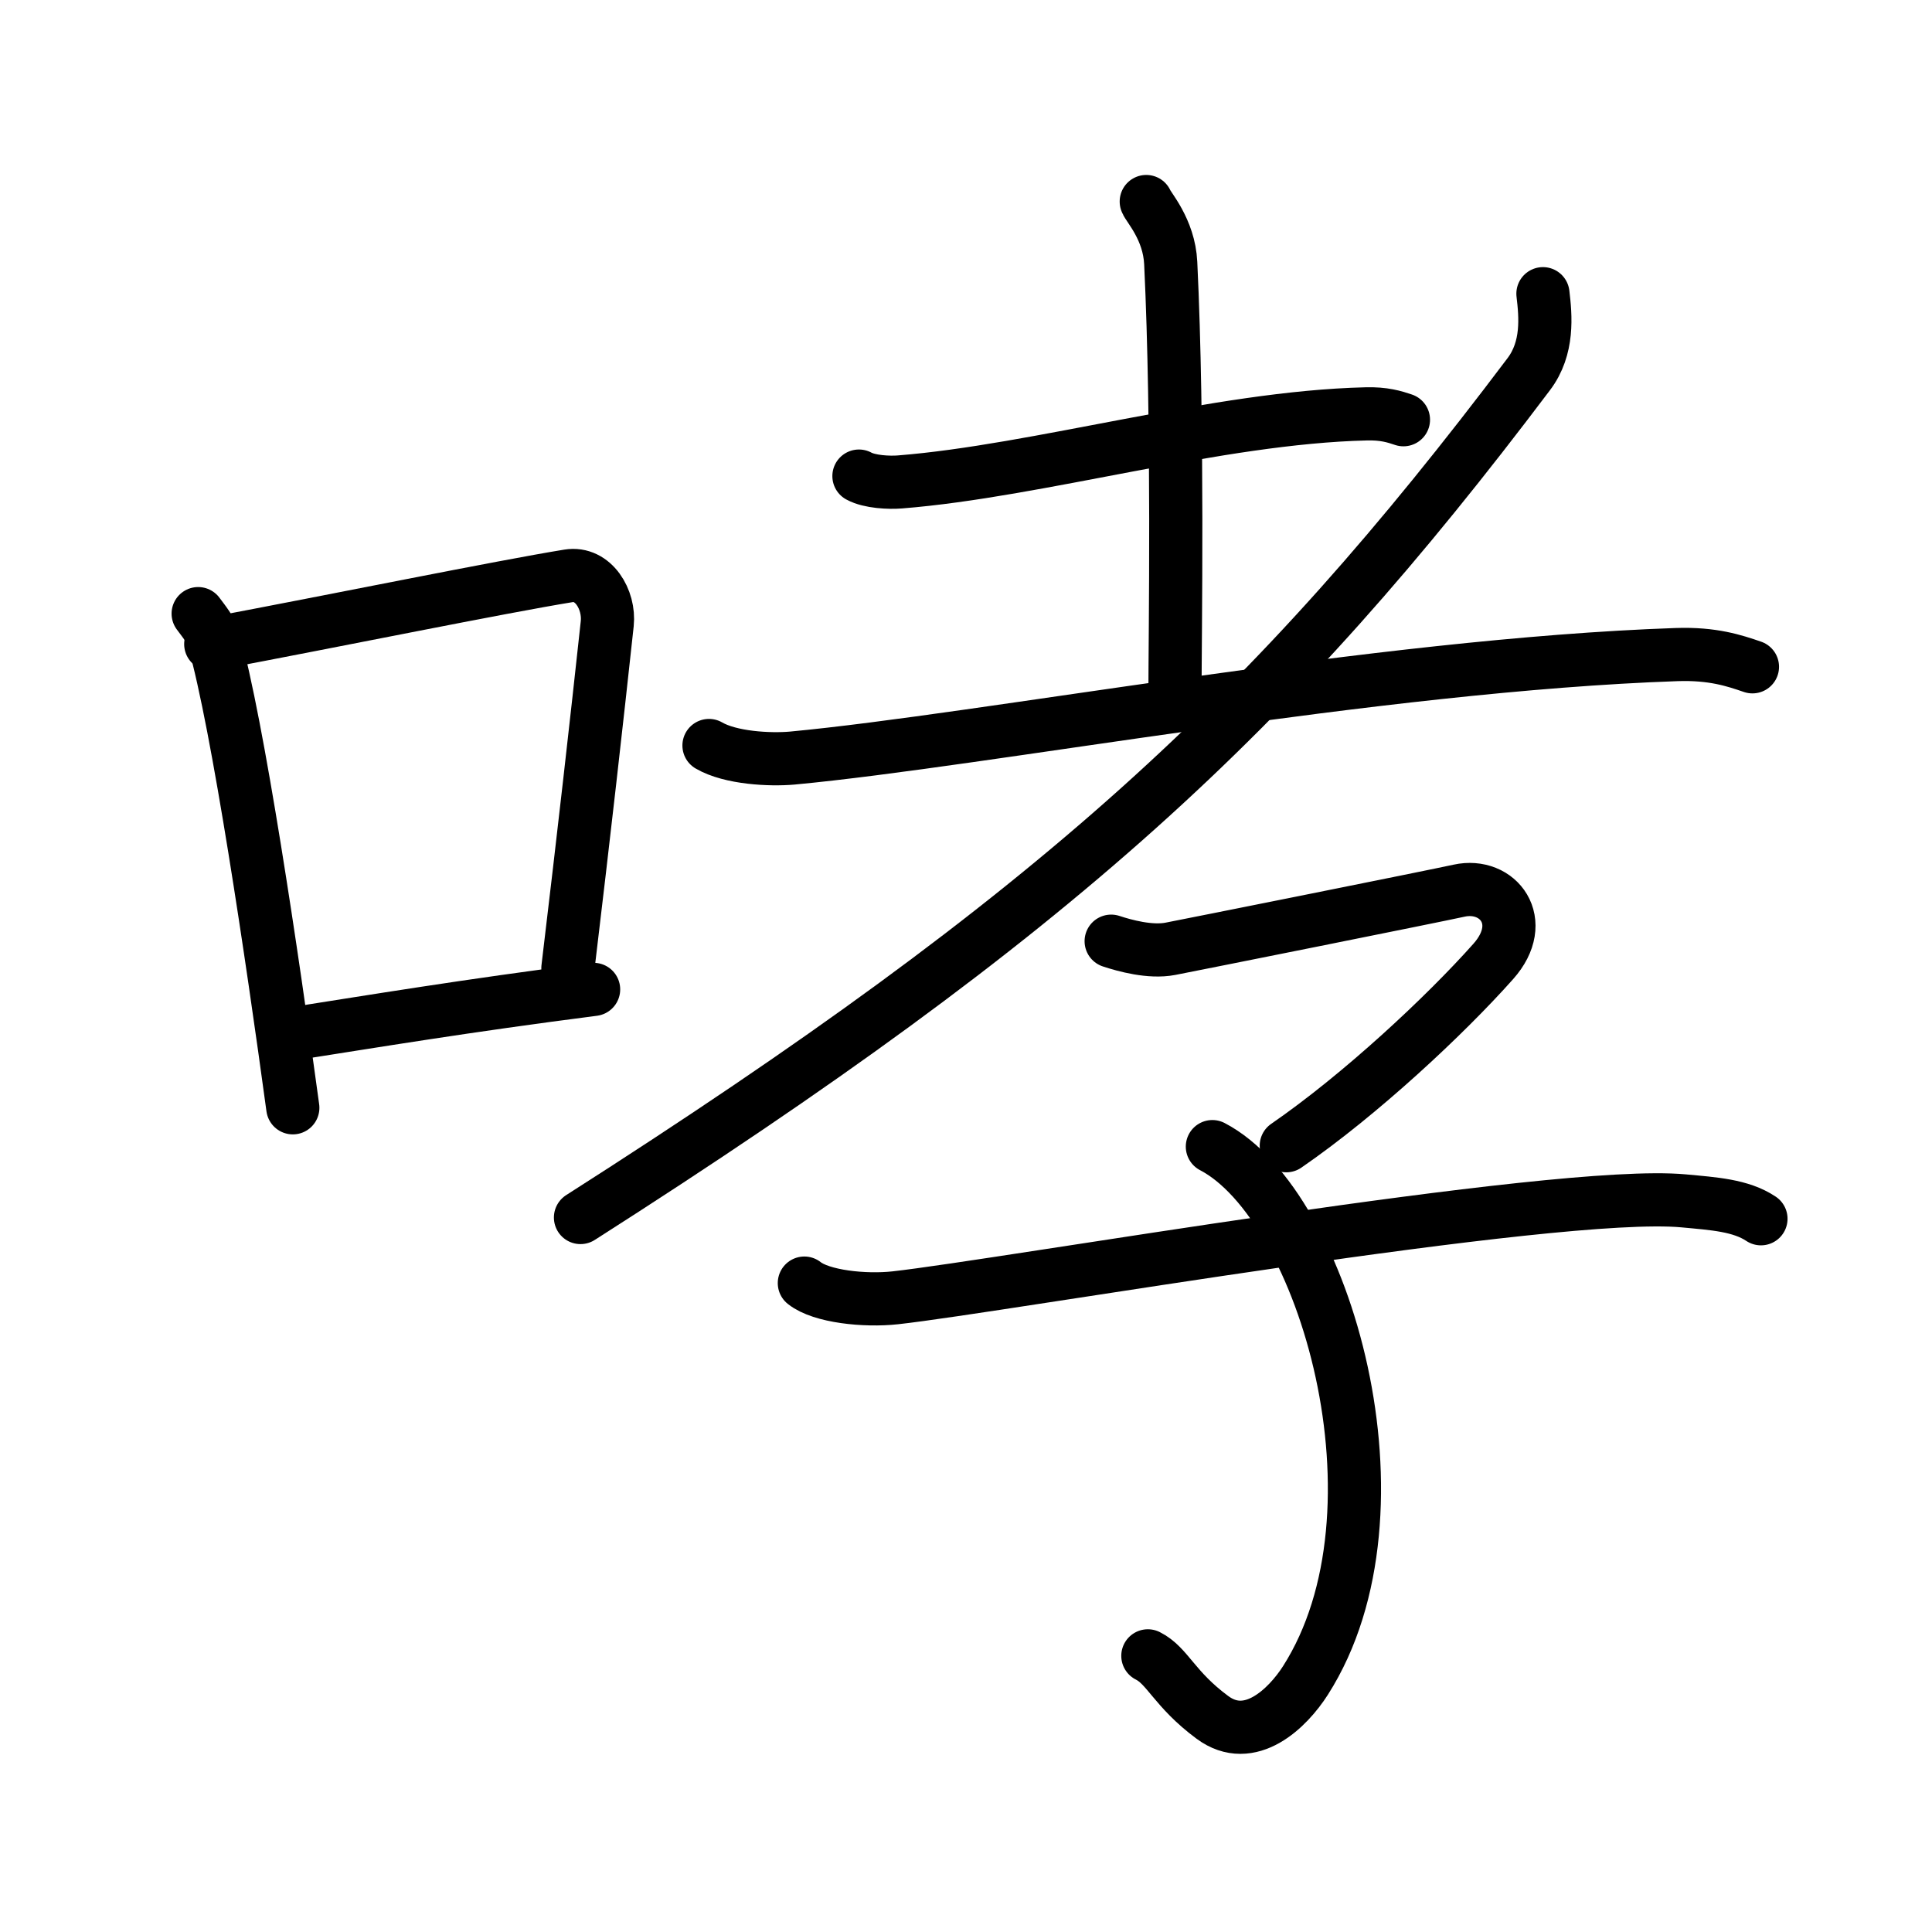 <svg xmlns="http://www.w3.org/2000/svg" width="109" height="109" viewBox="0 0 109 109"><g xmlns:kvg="http://kanjivg.tagaini.net" id="kvg:StrokePaths_054ee" style="fill:none;stroke:#000000;stroke-width:3;stroke-linecap:round;stroke-linejoin:round;"><g id="kvg:054ee" kvg:element="&#21742;"><g id="kvg:054ee-g1" kvg:element="&#21475;" kvg:position="left" kvg:radical="general"><path id="kvg:054ee-s1" kvg:type="&#12753;" d="M11.18,34.62c0.35,0.48,0.71,0.88,0.88,1.48c1.36,4.75,3.3,17.87,4.46,26.4"/><path id="kvg:054ee-s2" kvg:type="&#12757;b" d="M11.89,36.34C19,35,28.21,33.12,32.07,32.49c1.41-0.23,2.33,1.35,2.19,2.69c-0.6,5.55-1.3,11.76-2.22,19.44"/><path id="kvg:054ee-s3" kvg:type="&#12752;b" d="M16.49,58.33c4.54-0.71,9.76-1.58,17-2.51"/></g><g id="kvg:054ee-g2" kvg:element="&#23389;" kvg:position="right"><g id="kvg:054ee-g3" kvg:element="&#32770;" kvg:original="&#32769;" kvg:partial="true"><g id="kvg:054ee-g4" kvg:element="&#22303;"><path id="kvg:054ee-s4" kvg:type="&#12752;" d="M48.46,26.86c0.6,0.33,1.71,0.38,2.31,0.33c7.83-0.62,17.91-3.64,26.3-3.84c1-0.03,1.61,0.16,2.11,0.33"/><path id="kvg:054ee-s5" kvg:type="&#12753;a" d="M64.67,11.37c0.1,0.3,1.29,1.56,1.38,3.47c0.44,9.14,0.24,21.21,0.24,24.33"/><path id="kvg:054ee-s6" kvg:type="&#12752;" d="M40,42.06c1.22,0.71,3.44,0.82,4.69,0.71c10.81-1.01,33.06-5.26,49.9-5.84c2.04-0.07,3.26,0.34,4.28,0.69"/></g><path id="kvg:054ee-s7" kvg:type="&#12754;" d="M87.05,16.57c0.15,1.26,0.32,3.06-0.8,4.54C71.84,40.23,59.69,51.5,32.75,68.69"/></g><g id="kvg:054ee-g5" kvg:element="&#23376;"><path id="kvg:054ee-s8" kvg:type="&#12758;" d="M62.69,53.1c0.76,0.25,2.2,0.65,3.34,0.43c1.4-0.27,14.99-2.99,16.29-3.28c2.2-0.48,3.93,1.74,1.93,3.99c-2.7,3.04-7.51,7.53-11.68,10.4"/><path id="kvg:054ee-s9" kvg:type="&#12757;v" d="M68.4,64.69c6.35,3.31,11.35,20.56,5.25,30.12c-0.99,1.55-3.12,3.66-5.25,2.08c-2.16-1.6-2.52-2.91-3.64-3.47"/><path id="kvg:054ee-s10" kvg:type="&#12752;" d="M45.38,72.39c0.95,0.76,3.41,1.02,5.13,0.83c5.99-0.66,37.23-6.14,44.47-5.47c1.71,0.16,3.23,0.25,4.37,1.01"/></g></g></g></g></svg>